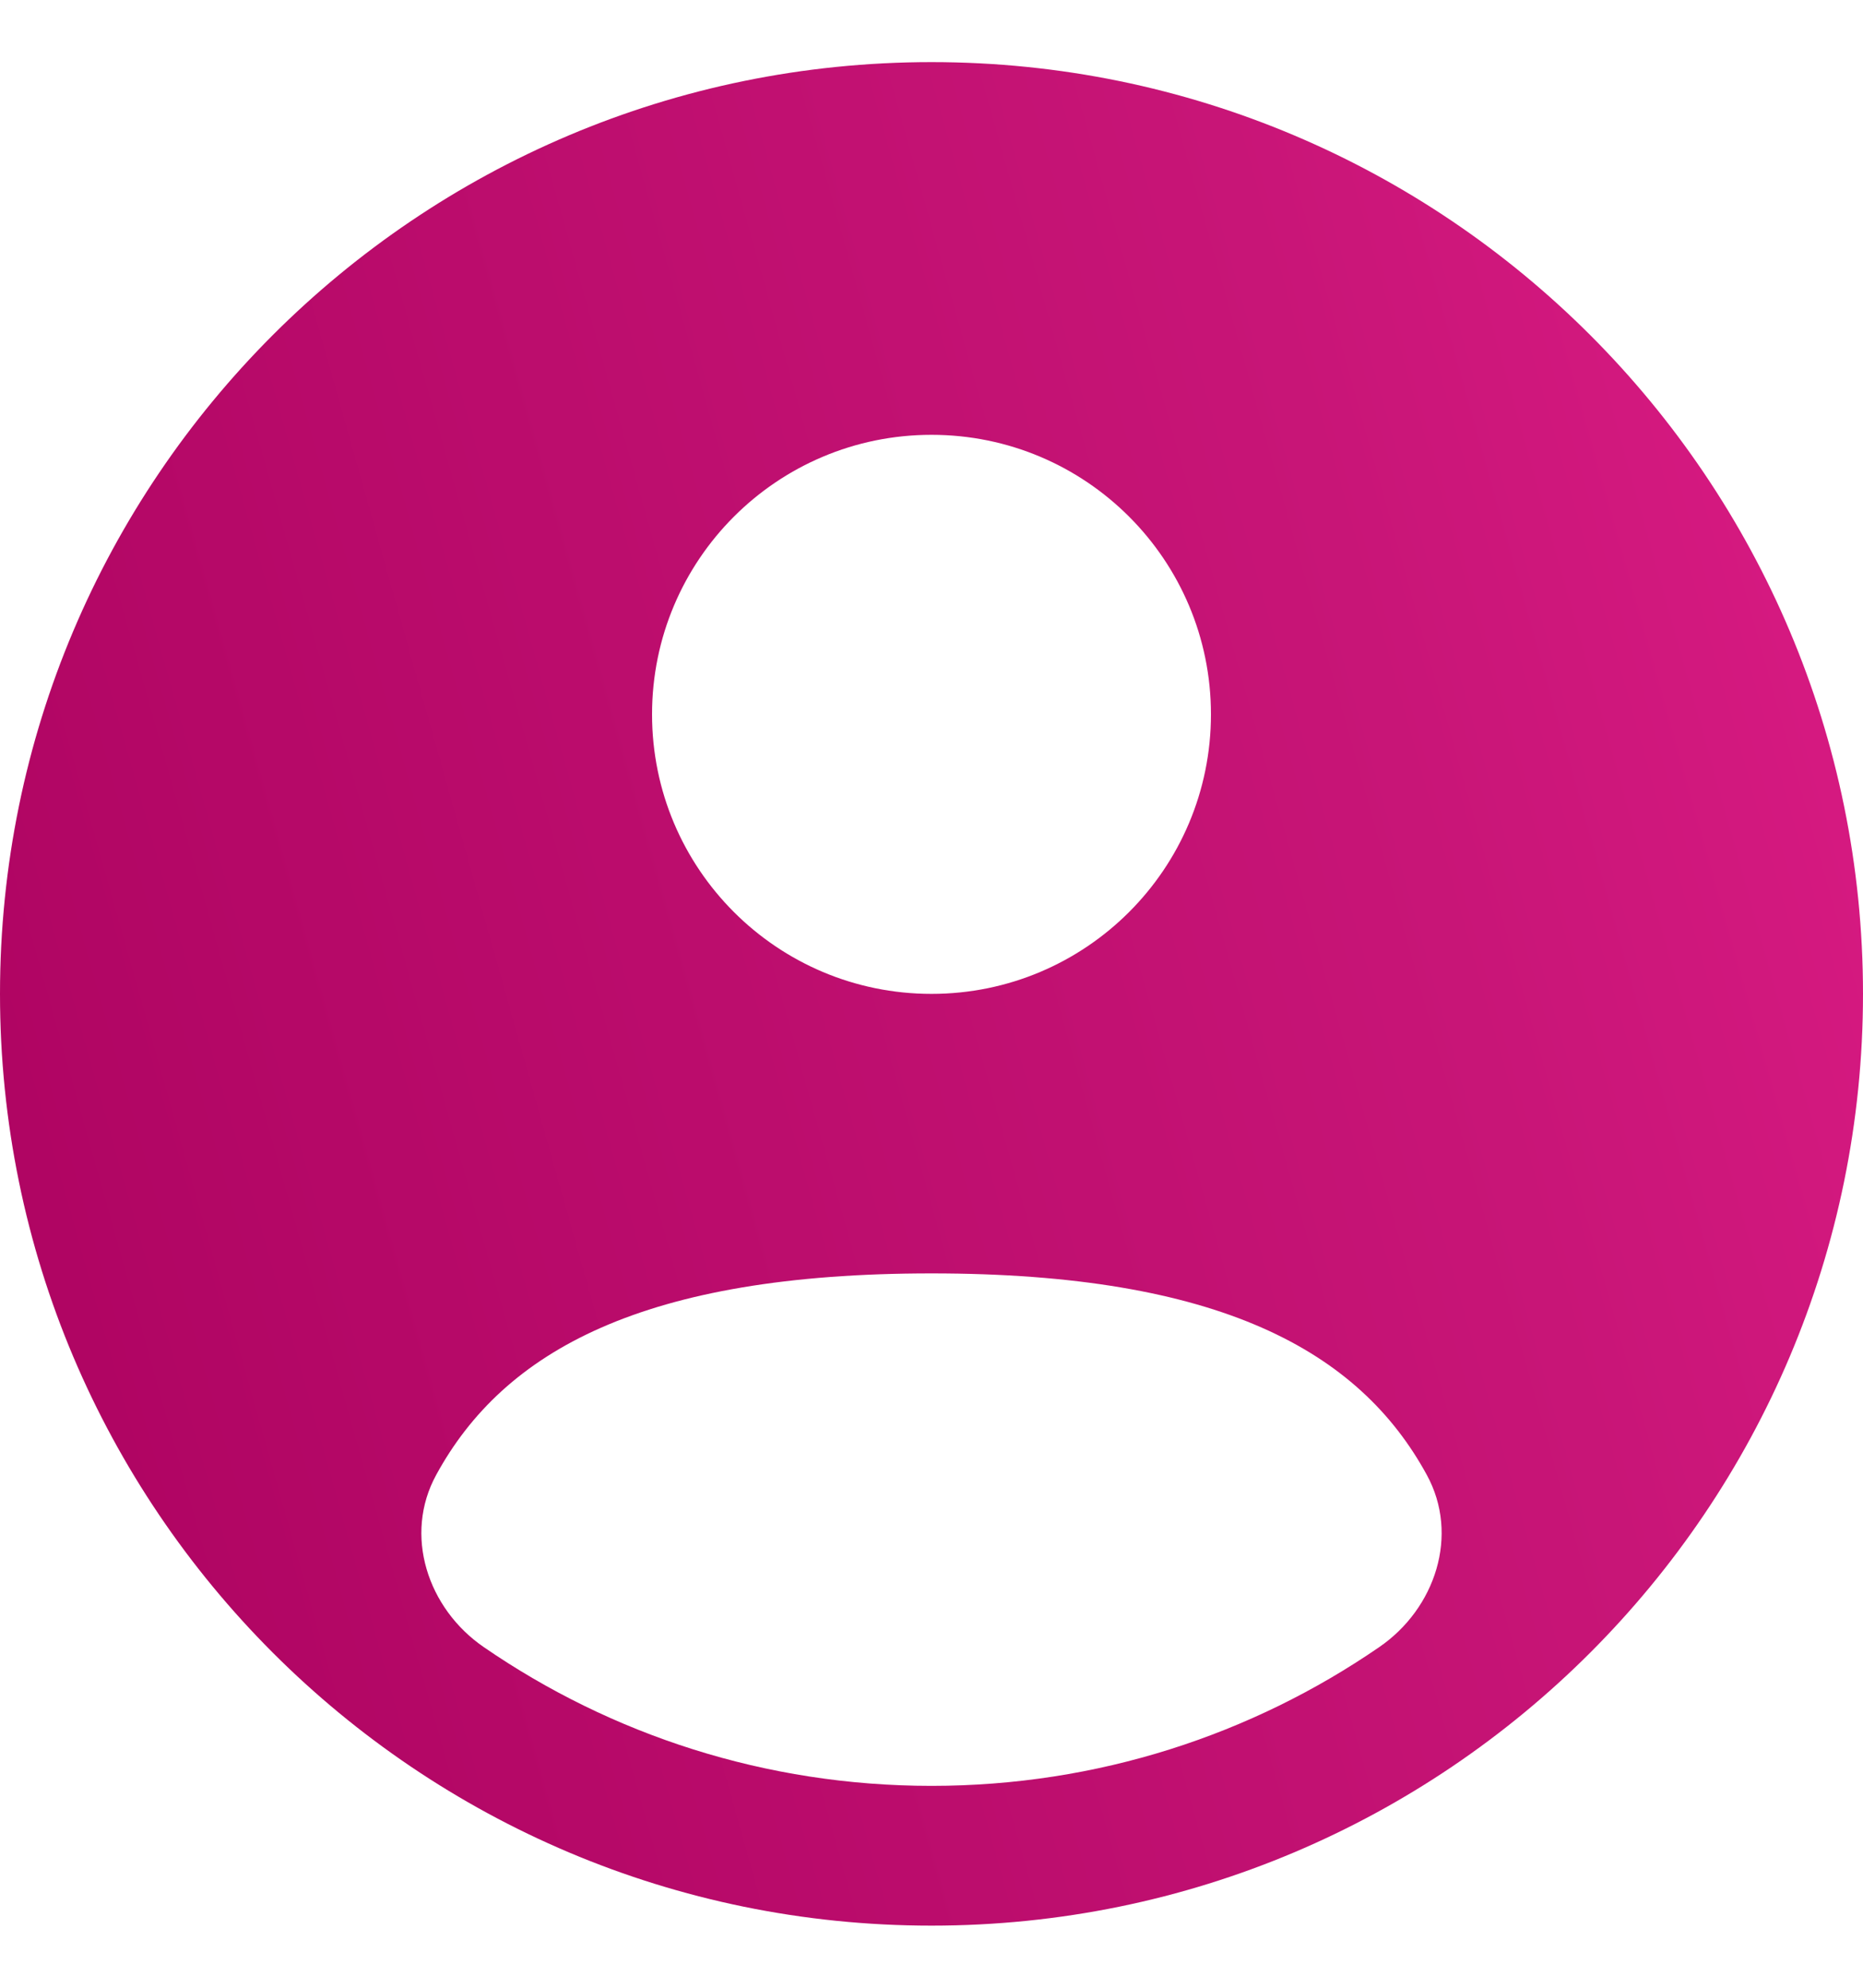 <svg width="15" height="16" viewBox="0 0 15 16" fill="none" xmlns="http://www.w3.org/2000/svg">
<path fill-rule="evenodd" clip-rule="evenodd" d="M15 8C15 12.142 11.642 15.5 7.5 15.5C3.358 15.5 0 12.142 0 8C0 3.858 3.358 0.5 7.5 0.5C11.642 0.5 15 3.858 15 8ZM9.75 5.75C9.75 6.993 8.743 8 7.5 8C6.257 8 5.25 6.993 5.25 5.75C5.25 4.507 6.257 3.5 7.5 3.5C8.743 3.5 9.75 4.507 9.75 5.75ZM7.5 14.375C8.838 14.375 10.08 13.963 11.105 13.258C11.558 12.947 11.752 12.355 11.488 11.872C10.943 10.873 9.818 10.25 7.5 10.25C5.182 10.25 4.057 10.873 3.512 11.872C3.248 12.355 3.442 12.947 3.895 13.258C4.92 13.963 6.162 14.375 7.5 14.375Z" fill="url(#paint0_linear_237_3092)"/>
<defs>
<linearGradient id="paint0_linear_237_3092" x1="20.66" y1="-5.247" x2="-5.337" y2="2.06" gradientUnits="userSpaceOnUse">
<stop stop-color="#F82398"/>
<stop offset="0.448" stop-color="#C81577"/>
<stop offset="1" stop-color="#A9005D"/>
</linearGradient>
</defs>
</svg>
